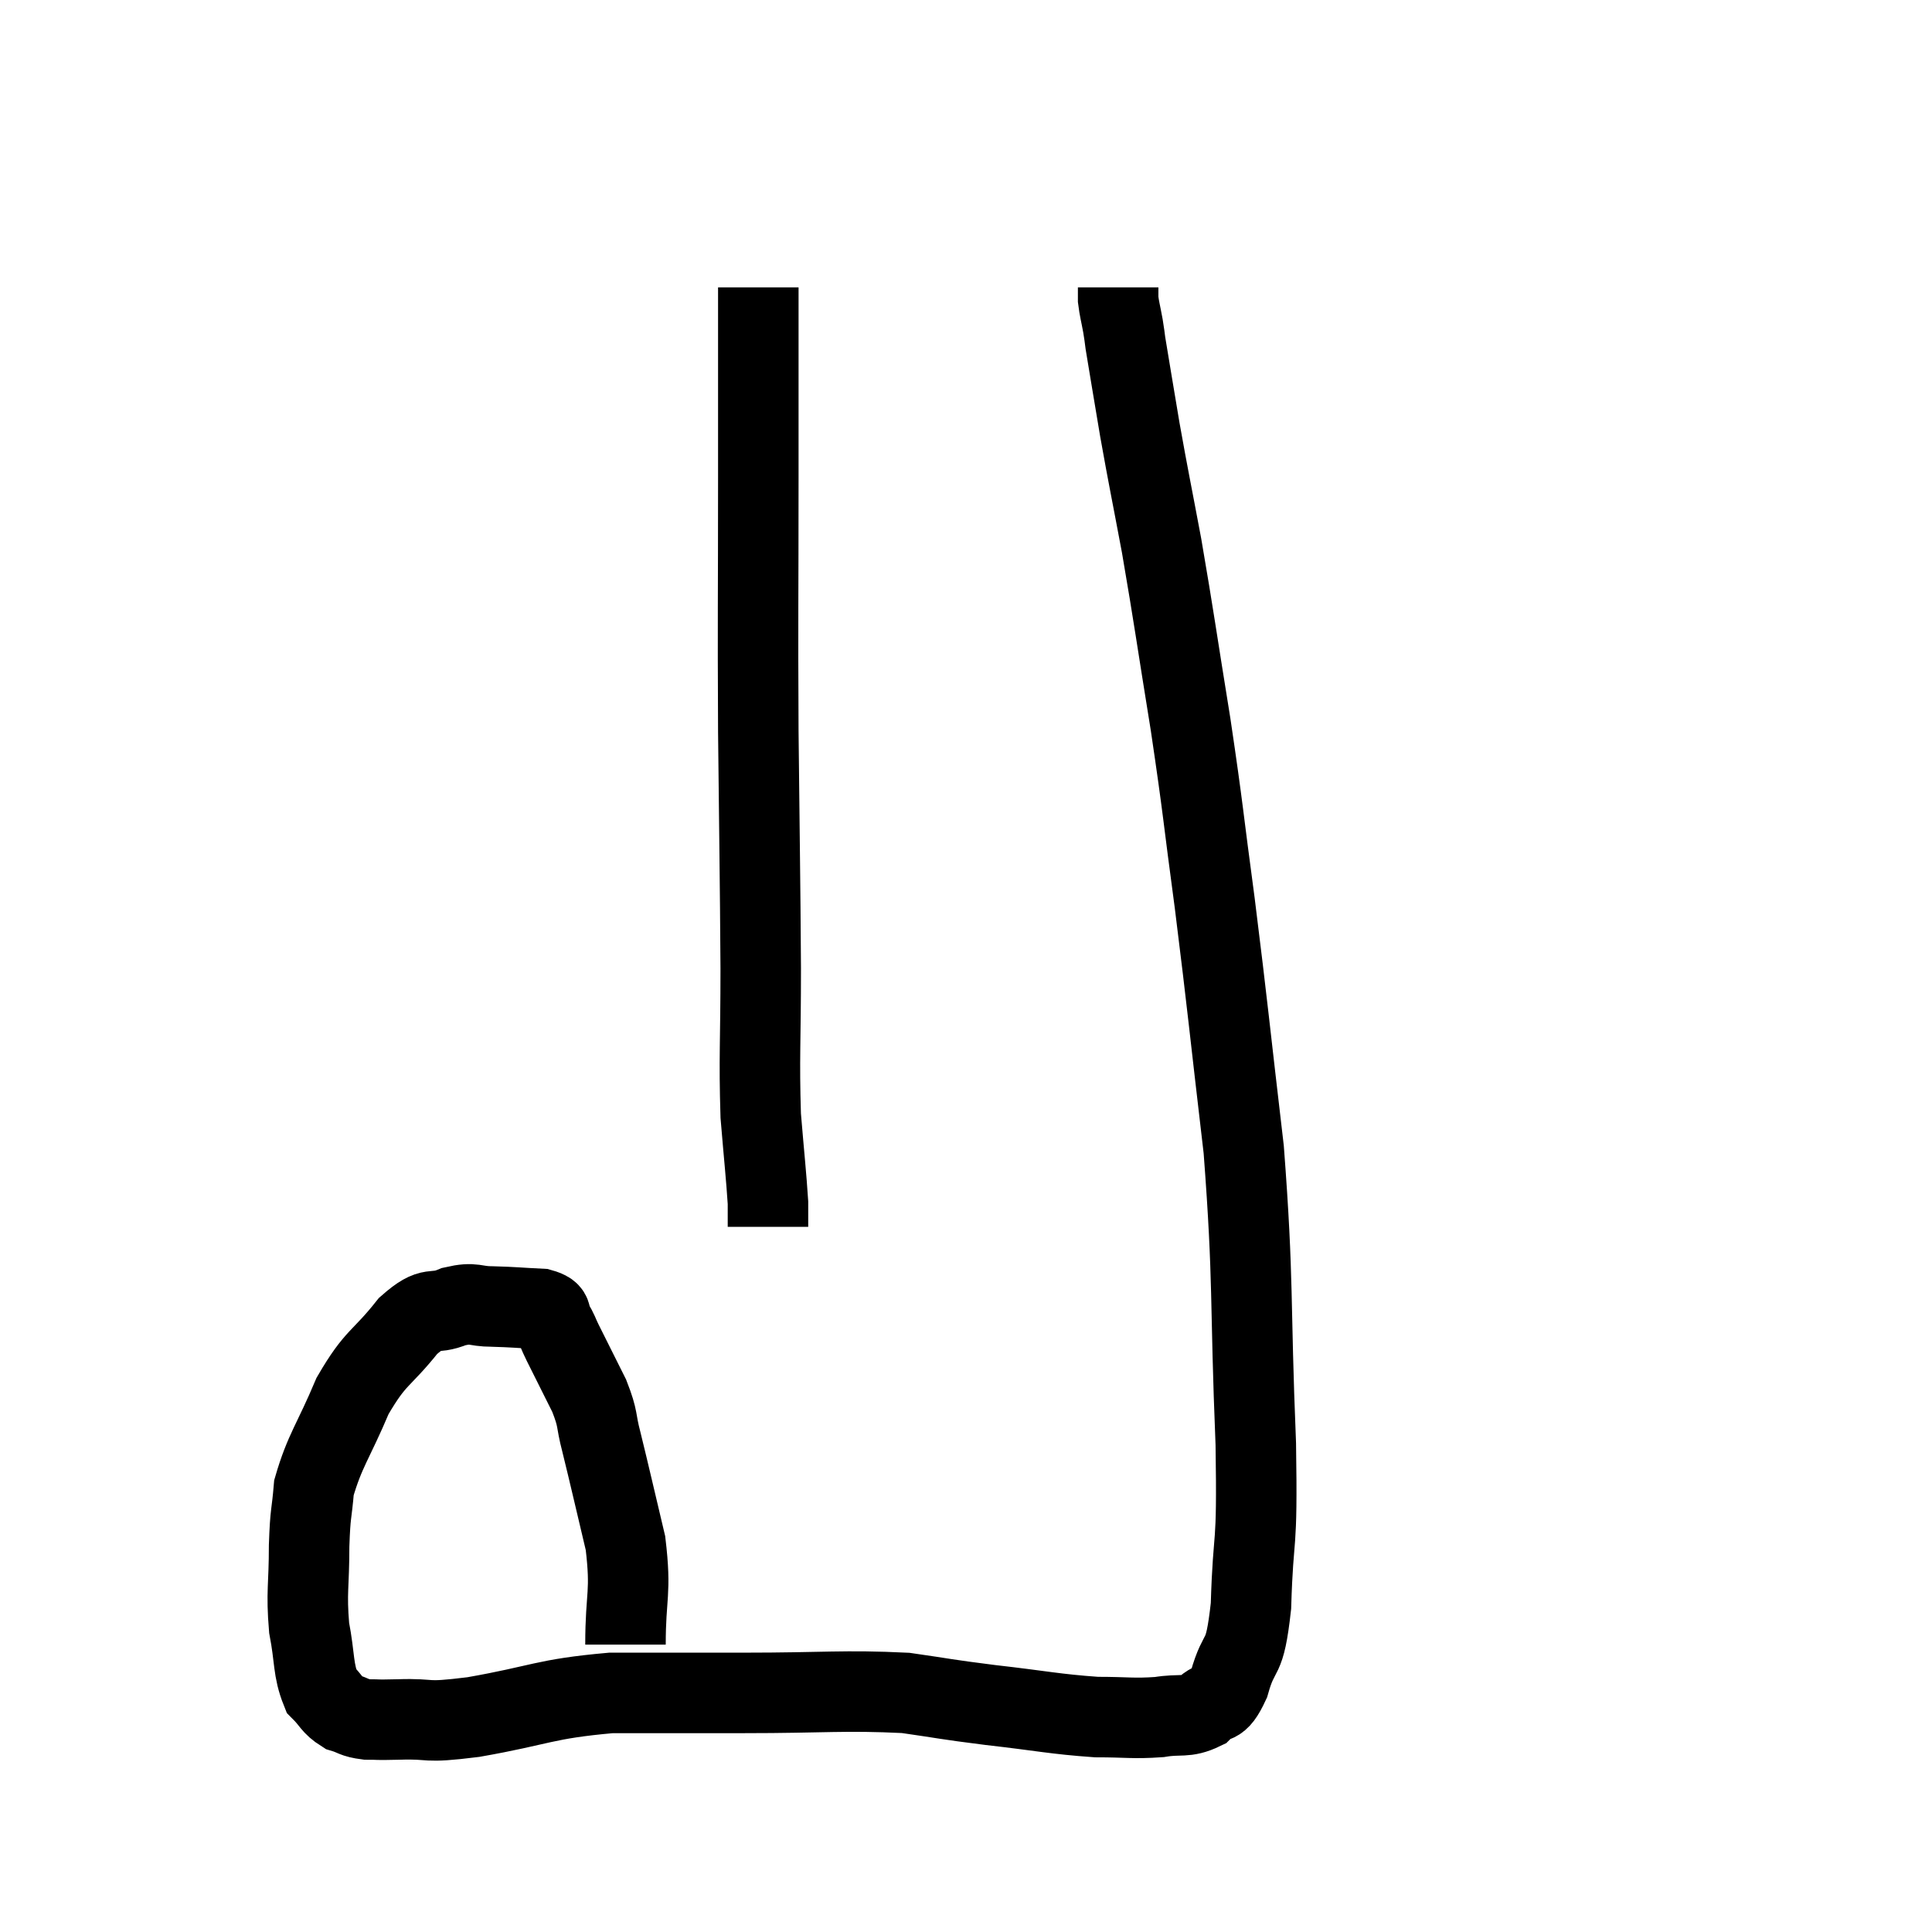 <svg width="48" height="48" viewBox="0 0 48 48" xmlns="http://www.w3.org/2000/svg"><path d="M 15.54 40.86 C 15.54 39.6, 15.69 39.6, 15.54 38.34 C 15.24 37.08, 15.165 36.735, 14.94 35.82 C 14.79 35.25, 14.88 35.295, 14.64 34.68 C 14.31 34.02, 14.205 33.81, 13.98 33.36 C 13.86 33.12, 13.875 33.09, 13.74 32.88 C 13.59 32.7, 13.815 32.625, 13.44 32.52 C 12.84 32.49, 12.78 32.475, 12.24 32.46 C 11.76 32.46, 11.805 32.34, 11.28 32.46 C 10.71 32.7, 10.77 32.385, 10.14 32.94 C 9.45 33.81, 9.345 33.675, 8.76 34.68 C 8.28 35.82, 8.07 36.03, 7.8 36.96 C 7.74 37.68, 7.71 37.53, 7.68 38.4 C 7.68 39.42, 7.605 39.54, 7.68 40.44 C 7.83 41.22, 7.77 41.475, 7.98 42 C 8.25 42.27, 8.235 42.36, 8.52 42.54 C 8.82 42.63, 8.775 42.675, 9.12 42.72 C 9.51 42.72, 9.24 42.735, 9.9 42.72 C 10.83 42.69, 10.44 42.825, 11.76 42.66 C 13.47 42.36, 13.5 42.21, 15.18 42.06 C 16.83 42.06, 16.65 42.06, 18.48 42.06 C 20.49 42.06, 20.97 41.985, 22.5 42.06 C 23.55 42.21, 23.415 42.21, 24.6 42.36 C 25.92 42.51, 26.19 42.585, 27.24 42.66 C 28.02 42.66, 28.14 42.705, 28.8 42.66 C 29.34 42.57, 29.445 42.69, 29.88 42.48 C 30.21 42.15, 30.24 42.465, 30.54 41.82 C 30.81 40.86, 30.915 41.385, 31.08 39.9 C 31.14 37.89, 31.245 38.715, 31.2 35.88 C 31.05 32.22, 31.155 31.92, 30.9 28.56 C 30.54 25.5, 30.51 25.08, 30.18 22.44 C 29.88 20.22, 29.91 20.22, 29.58 18 C 29.22 15.78, 29.175 15.39, 28.86 13.56 C 28.59 12.12, 28.545 11.94, 28.32 10.68 C 28.14 9.6, 28.065 9.165, 27.96 8.52 C 27.93 8.31, 27.945 8.37, 27.9 8.1 C 27.84 7.77, 27.81 7.68, 27.78 7.44 C 27.78 7.29, 27.78 7.215, 27.78 7.14 L 27.78 7.14" fill="none" stroke="black" stroke-width="2"></path><path d="M 18.84 7.14 C 18.84 9.51, 18.84 9.12, 18.84 11.88 C 18.84 15.03, 18.825 15.135, 18.84 18.18 C 18.87 21.12, 18.885 21.675, 18.9 24.06 C 18.9 25.89, 18.855 26.265, 18.9 27.72 C 18.99 28.8, 19.035 29.19, 19.08 29.88 L 19.08 30.48" fill="none" stroke="black" stroke-width="2"></path></svg>